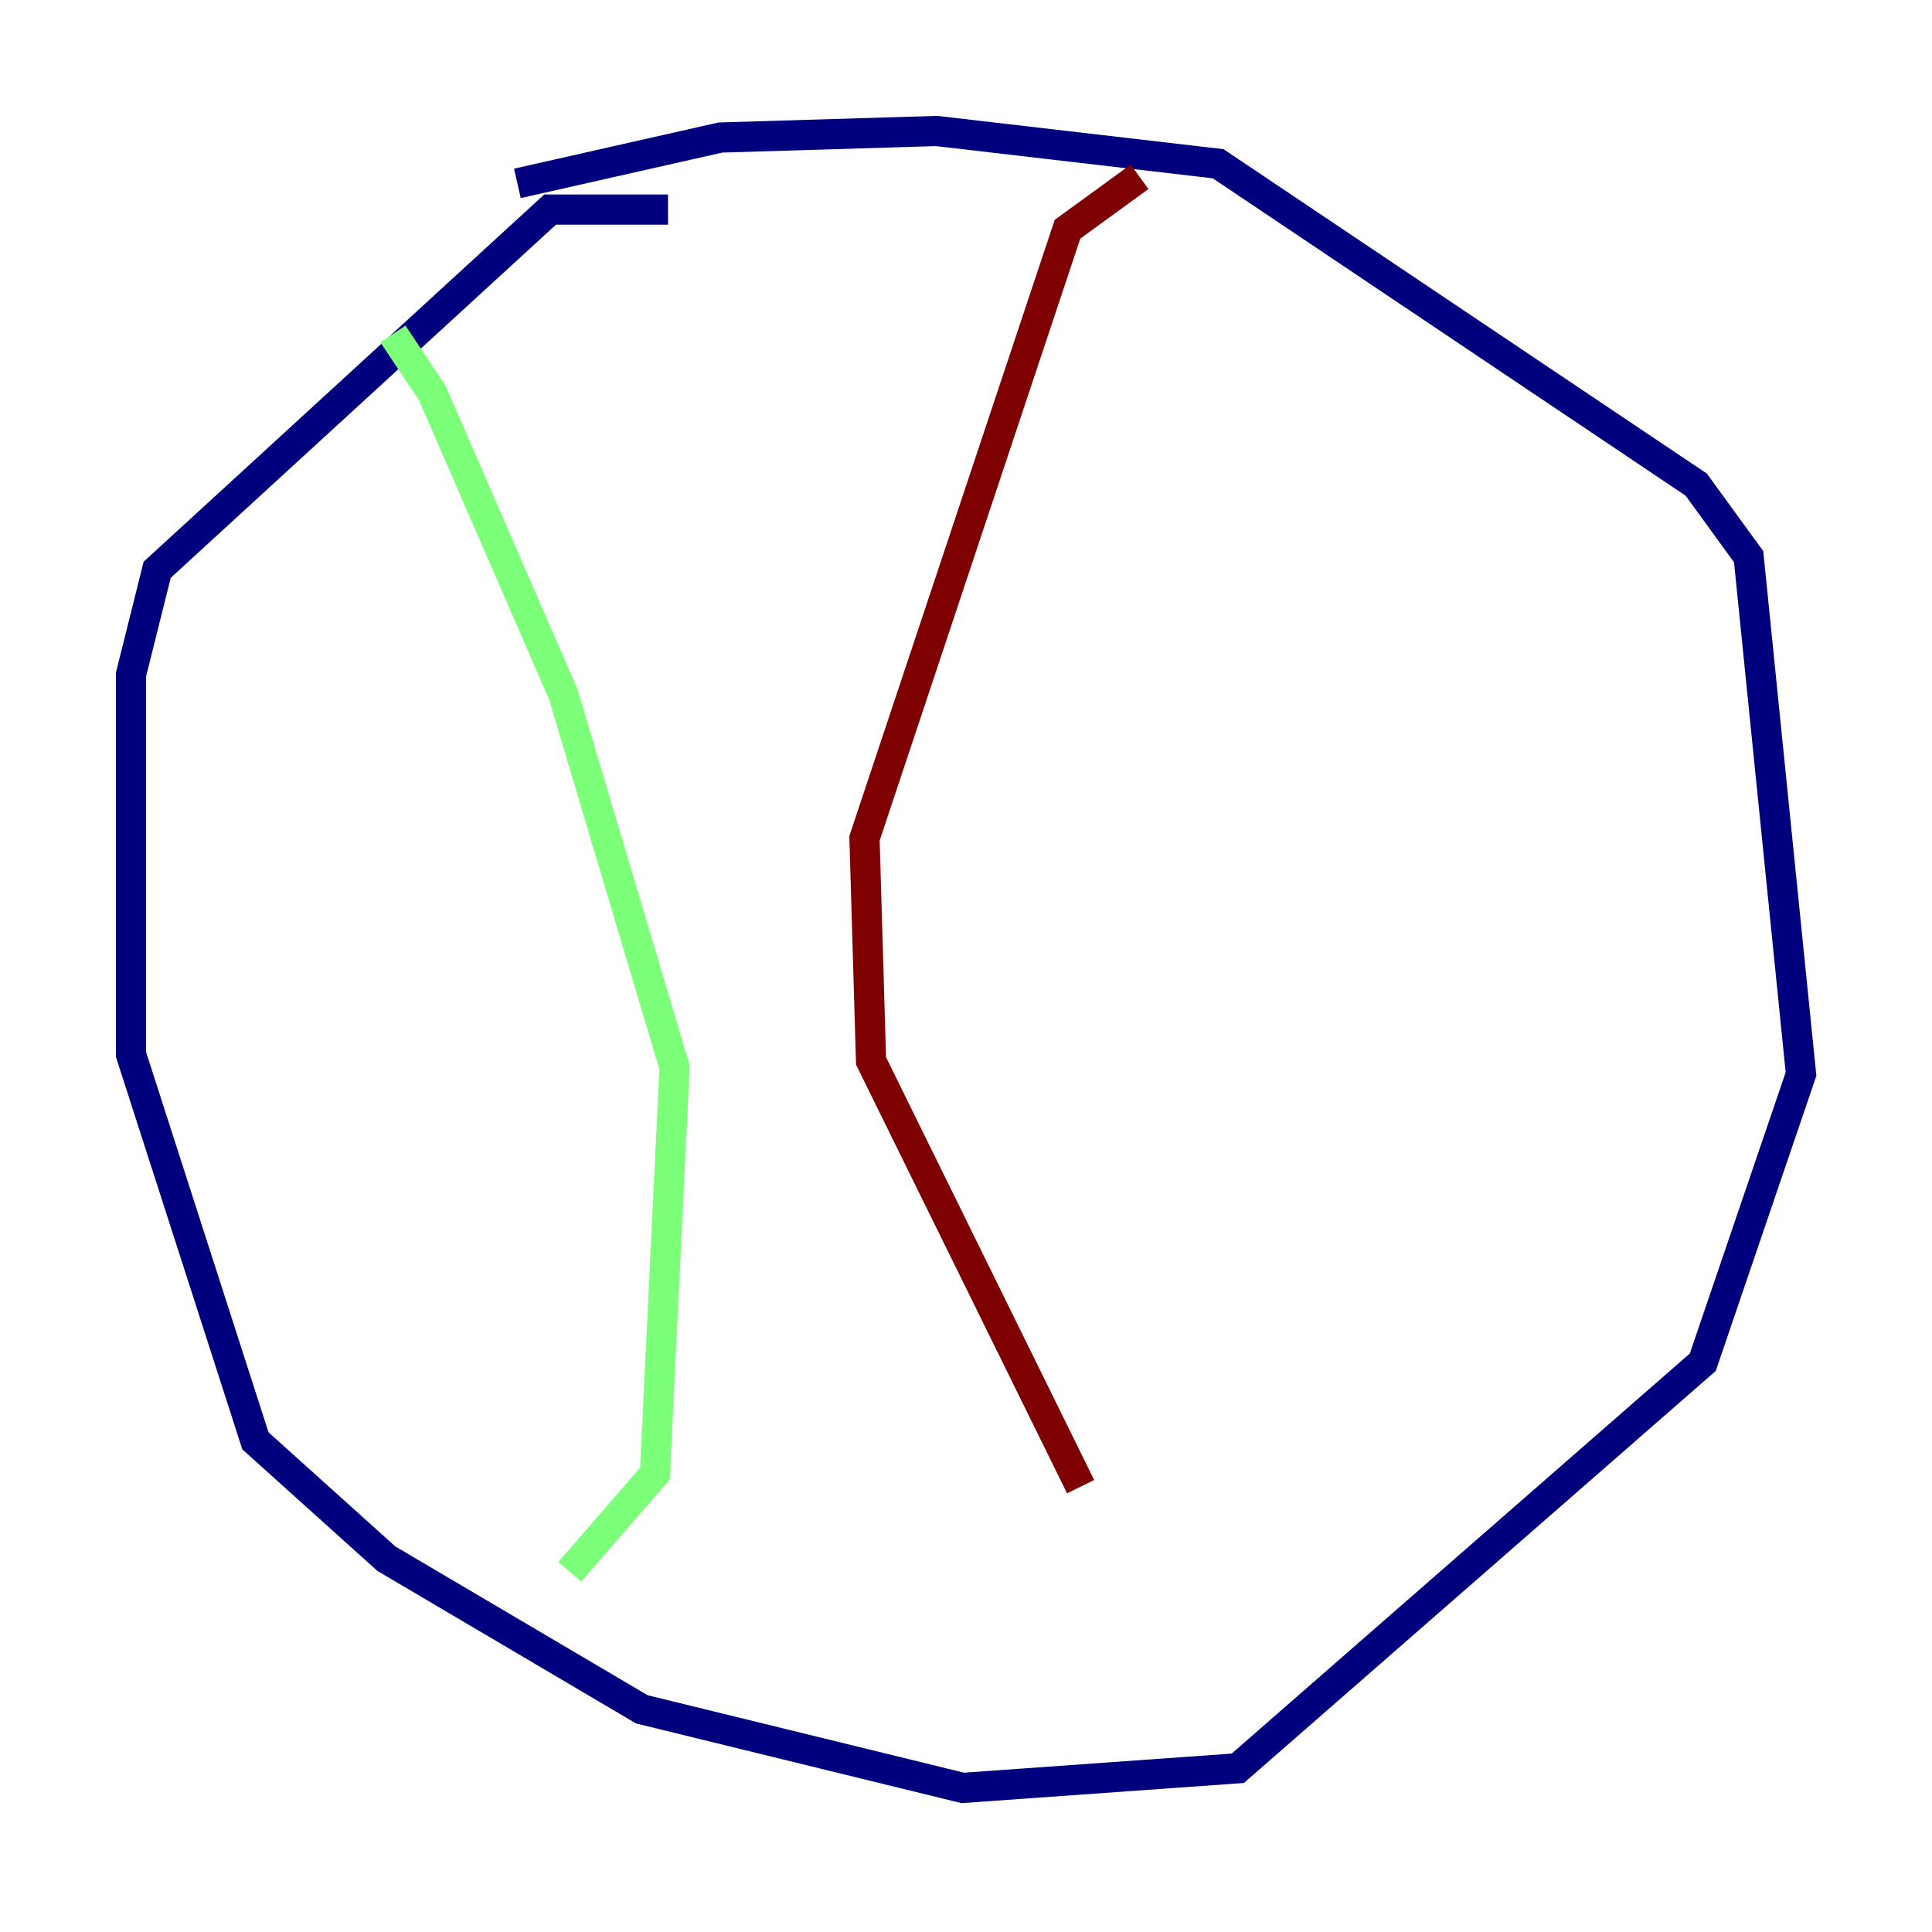 <?xml version="1.0" encoding="utf-8" ?>
<svg baseProfile="tiny" height="128" version="1.2" viewBox="0,0,128,128" width="128" xmlns="http://www.w3.org/2000/svg" xmlns:ev="http://www.w3.org/2001/xml-events" xmlns:xlink="http://www.w3.org/1999/xlink"><defs /><polyline fill="none" points="44.258,13.885 36.447,13.885 10.414,37.749 8.678,44.691 8.678,69.858 16.922,95.458 25.6,103.268 42.522,113.248 63.783,118.454 82.007,117.153 112.814,90.251 119.322,71.159 115.851,36.881 112.38,32.108 80.705,10.848 62.047,8.678 47.729,9.112 34.278,12.149" stroke="#00007f" stroke-width="2" /><polyline fill="none" points="26.034,22.129 28.637,26.034 37.315,45.993 44.691,70.725 43.39,97.627 37.749,104.136" stroke="#7cff79" stroke-width="2" /><polyline fill="none" points="75.498,11.715 70.725,15.186 57.275,55.539 57.709,70.291 71.593,98.495" stroke="#7f0000" stroke-width="2" /></svg>